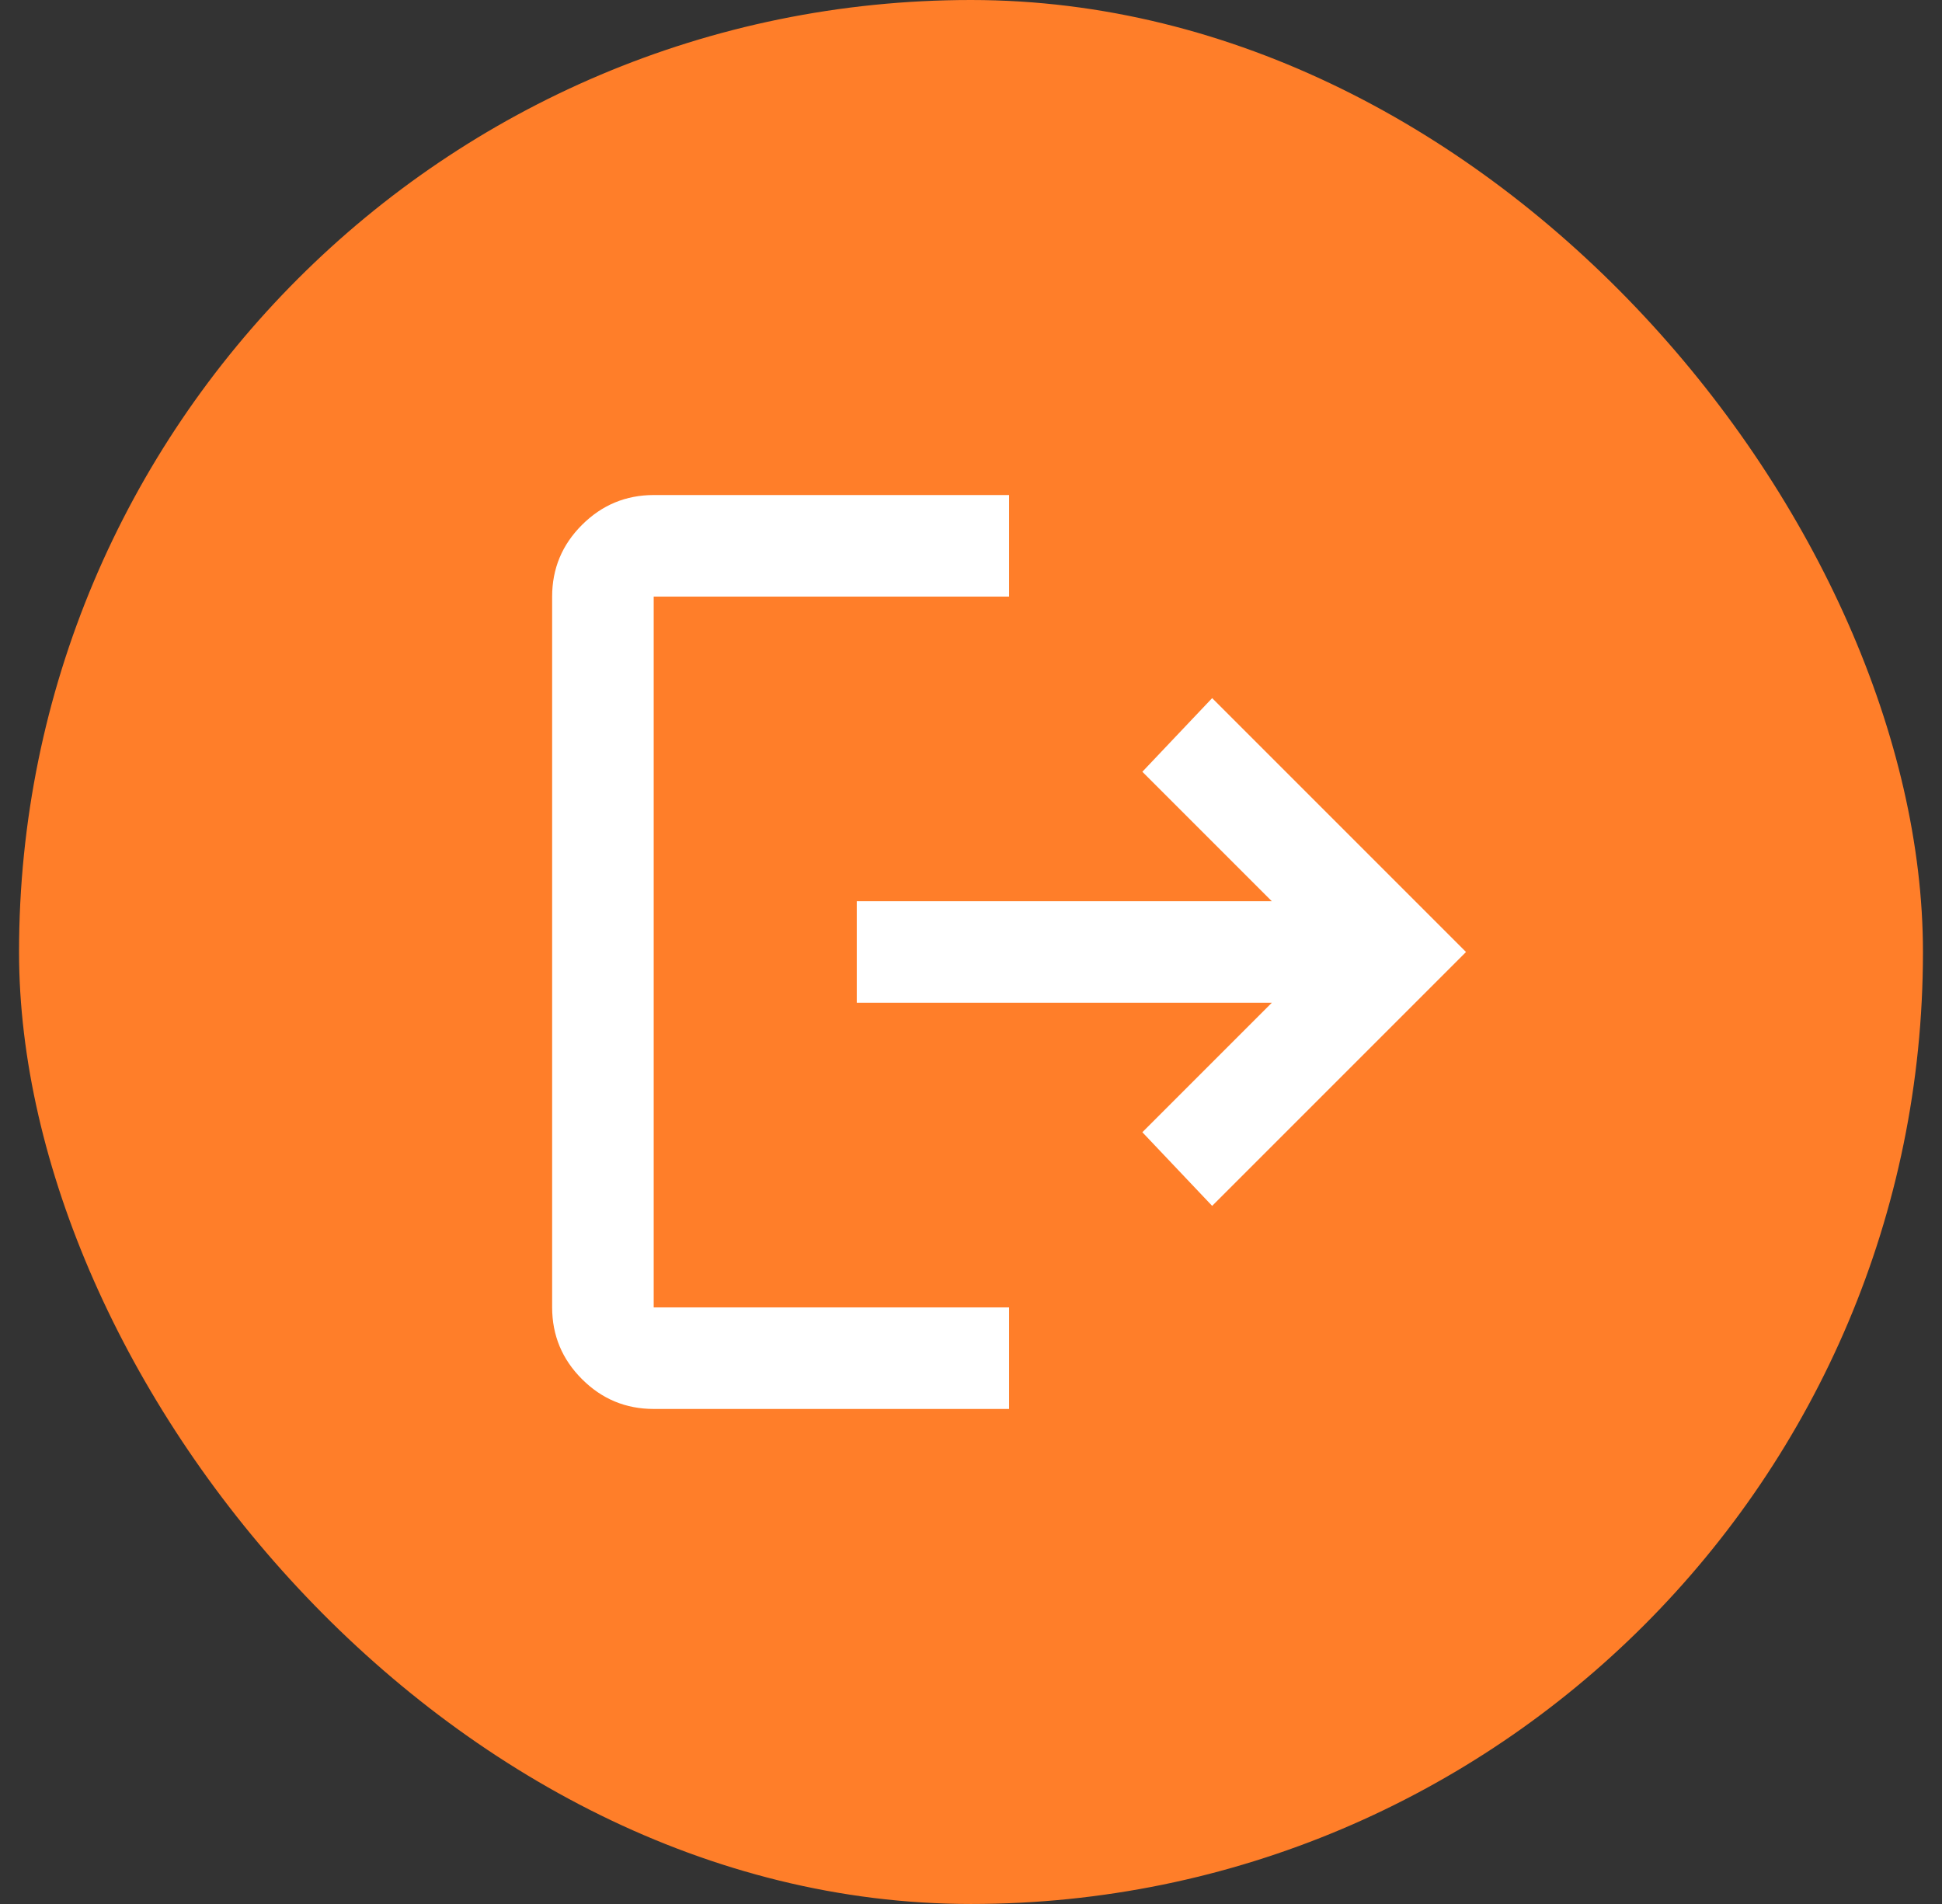 <svg width="51" height="50" viewBox="0 0 51 50" fill="none" xmlns="http://www.w3.org/2000/svg">
<rect x="0" y="0" width="51" height="50" fill="#333333" stroke="none"/>
<rect x="0.5" width="50" height="50" rx="25" fill="#FF7E29"/>
<path d="M17.167 37C16.433 37 15.806 36.739 15.284 36.217C14.762 35.696 14.501 35.068 14.5 34.333V15.667C14.5 14.933 14.761 14.306 15.284 13.784C15.807 13.262 16.434 13.001 17.167 13H26.5V15.667H17.167V34.333H26.5V37H17.167ZM31.833 31.667L30 29.733L33.4 26.333H22.5V23.667H33.4L30 20.267L31.833 18.333L38.5 25L31.833 31.667Z" fill="white"/>
</svg>
